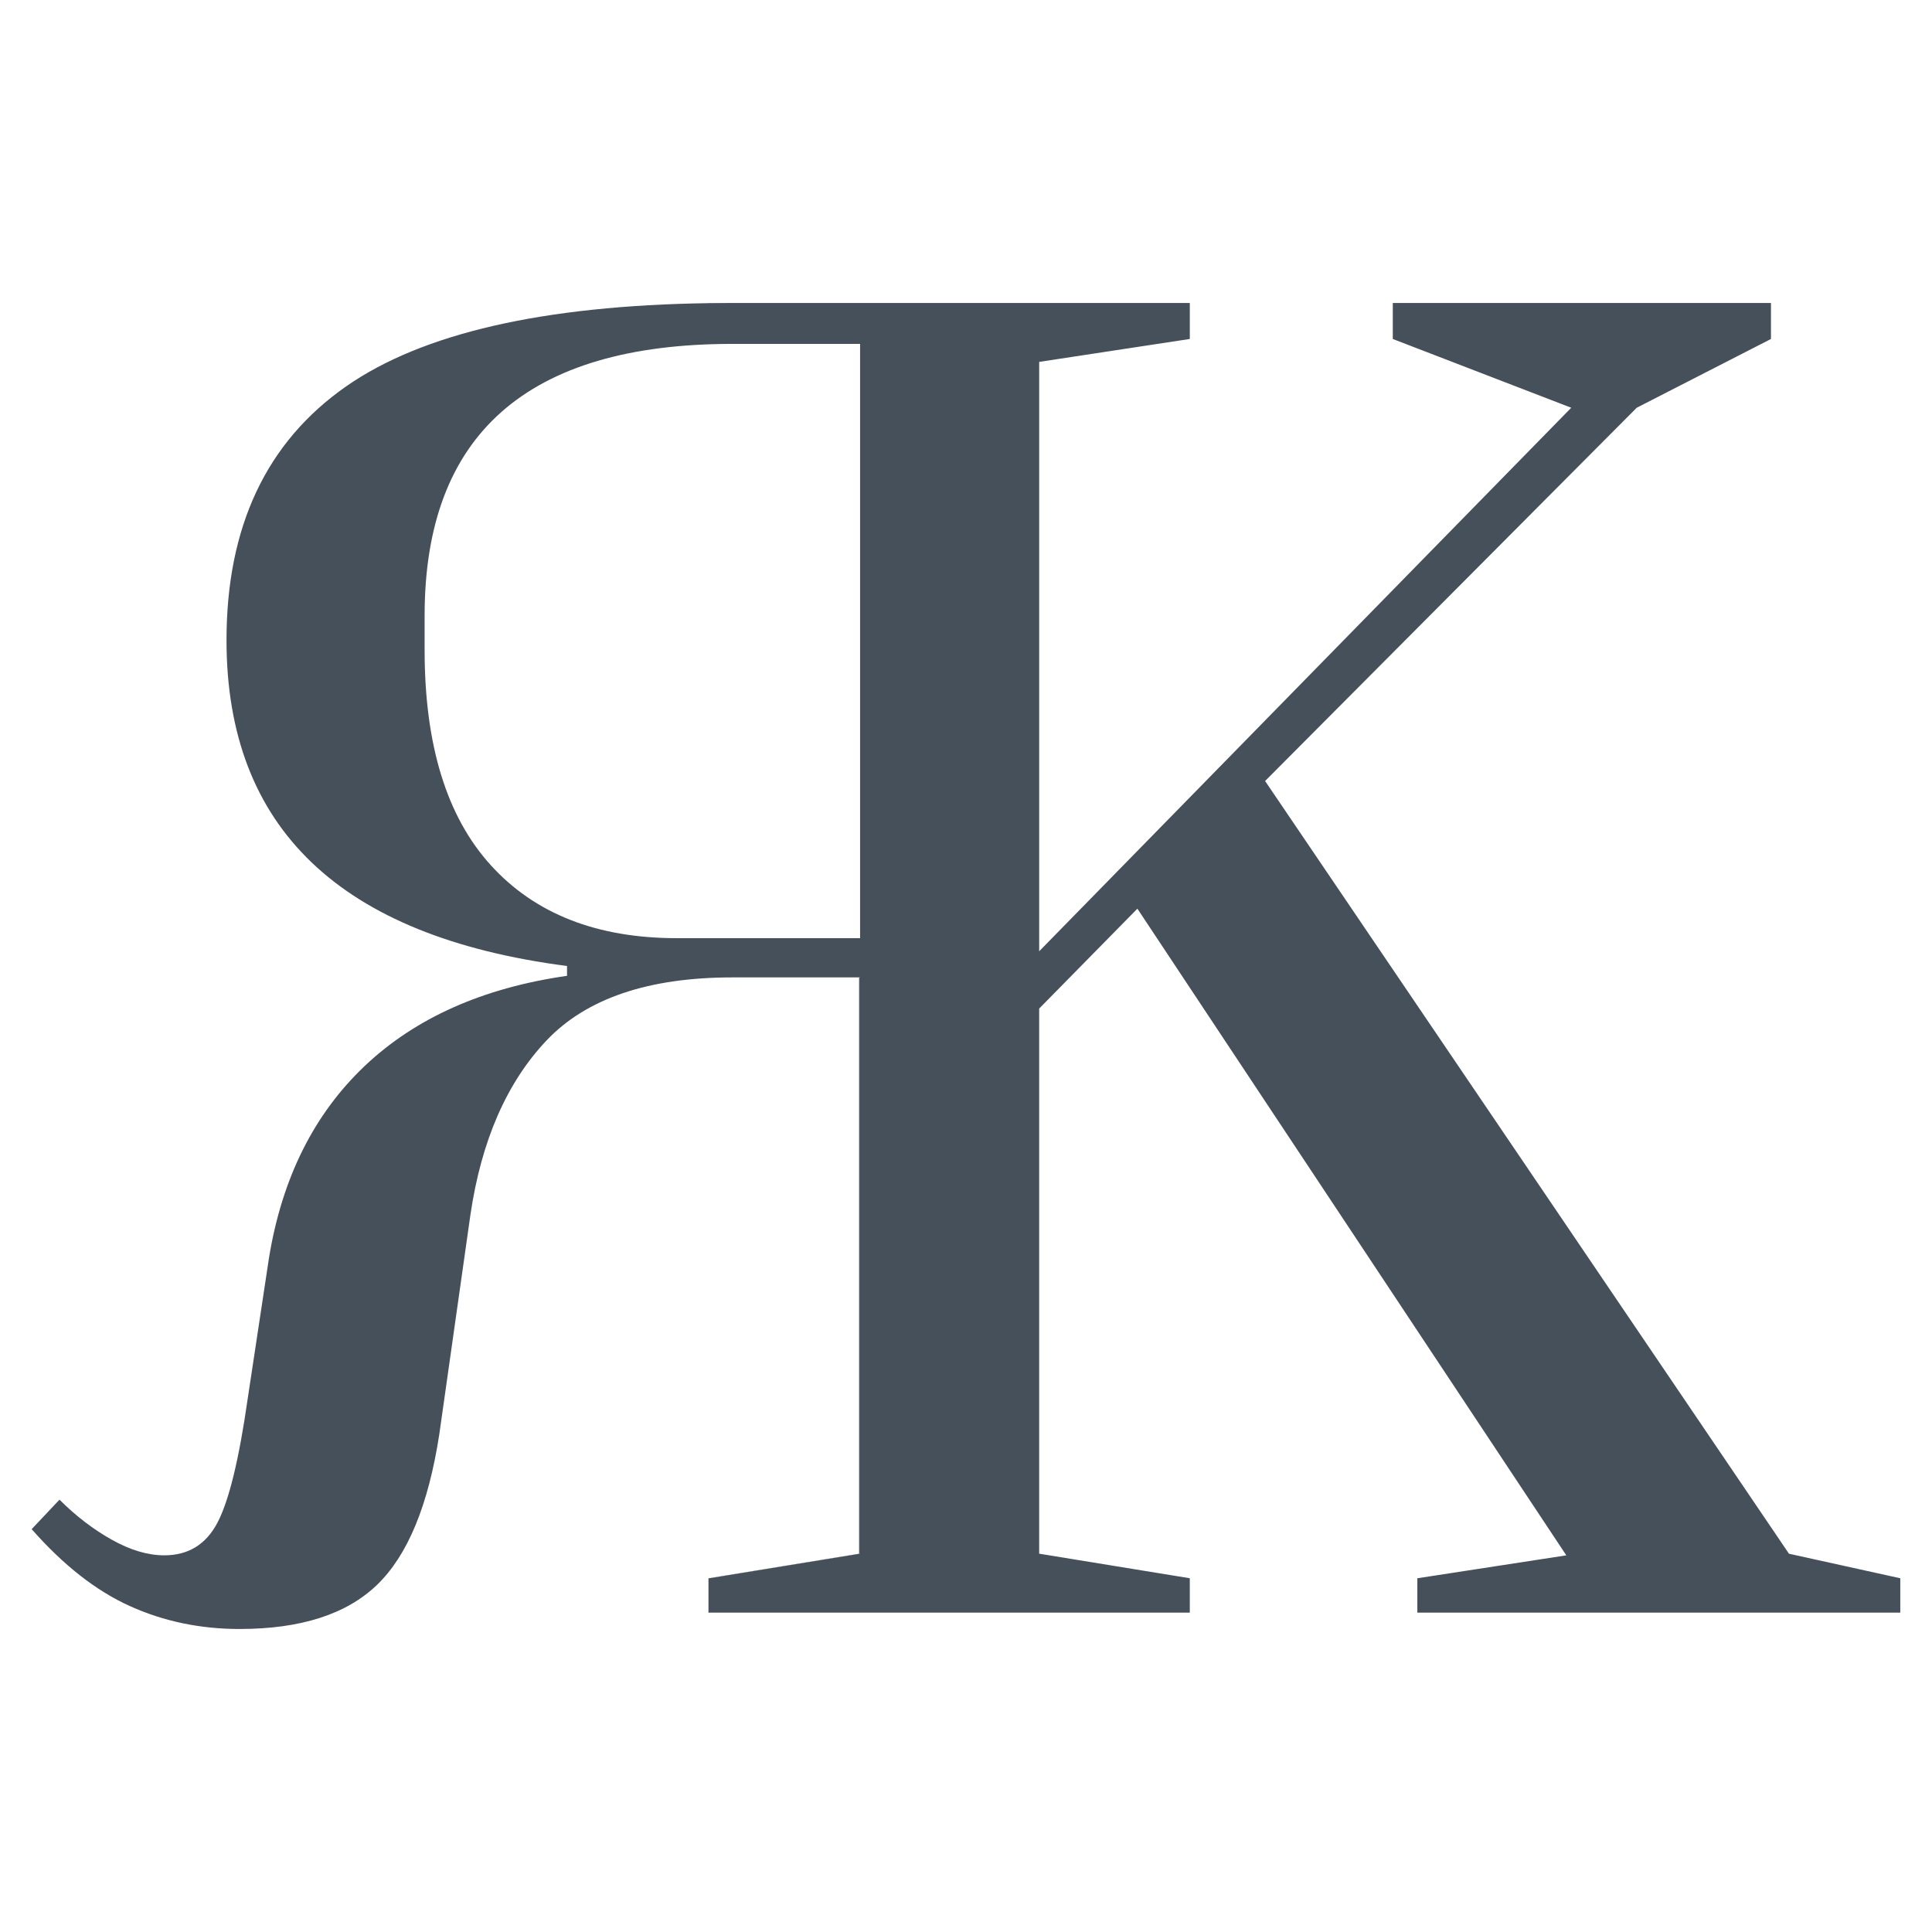 <?xml version="1.0" encoding="utf-8"?>
<!-- Generator: Adobe Illustrator 24.3.0, SVG Export Plug-In . SVG Version: 6.00 Build 0)  -->
<svg version="1.0" id="Layer_1" xmlns="http://www.w3.org/2000/svg" xmlns:xlink="http://www.w3.org/1999/xlink" x="0px" y="0px"
	 viewBox="0 0 1080 1080" style="enable-background:new 0 0 1080 1080;" xml:space="preserve">
<style type="text/css">
	.st0{fill:#45505B;}
</style>
<g>
	<path class="st0" d="M396.04,169.36v0.11c4.39-0.07,8.86-0.11,13.36-0.11H396.04z M480.24,546.41v322.14l-84.2,13.73v19.22h0.55
		v-19.22l84.2-13.73V546.41H480.24z"/>
	<path class="st0" d="M1000.05,868.54L707.2,436.59l207.74-208.66l75.04-38.44v-20.13h-211.4v20.13l99.75,38.44L581.46,531.2
		l-0.55,0.57V202.3l84.2-12.81v-20.13h-255.7c-4.5,0-8.97,0.04-13.36,0.11c-92.56,1.34-160.08,16.86-202.62,46.56
		c-44.53,31.12-66.81,78.41-66.81,141.85c0,104.95,63.46,165.65,190.35,182.12v5.49c-46.97,6.74-84.65,23.5-113.02,50.33
		c-28.37,26.87-46.22,62.56-53.54,107.07l-11.9,78.7c-4.87,34.19-10.52,57.36-16.93,69.55c-6.41,12.23-16.31,18.3-29.74,18.3
		c-9.15,0-18.91-2.87-29.29-8.69c-10.36-5.78-20.13-13.27-29.29-22.42l-15.56,16.47c17.7,20.13,36,34.48,54.91,43.01
		c18.93,8.55,39.35,12.81,61.32,12.81c34.17,0,59.8-8.24,76.87-24.71c17.1-16.47,28.68-44.51,34.78-84.2l17.39-122.63
		c6.11-41.48,20.3-73.96,42.56-97.47c22.28-23.46,56.91-35.23,103.87-35.23h71.38v322.14l-84.2,13.73v19.22H665.1v-19.22
		l-84.2-13.73V563.79l0.55-0.55l54.36-55.28l239.77,361.49l-83.28,12.81v19.22h269.97v-19.22L1000.05,868.54z M480.79,524.44h-102.5
		c-44.53,0-79.16-13.56-103.87-40.72c-24.71-27.13-37.06-67.26-37.06-120.34v-19.22c0-101.25,57.36-151.92,172.05-151.92h71.38
		V524.44z"/>
</g>
</svg>
